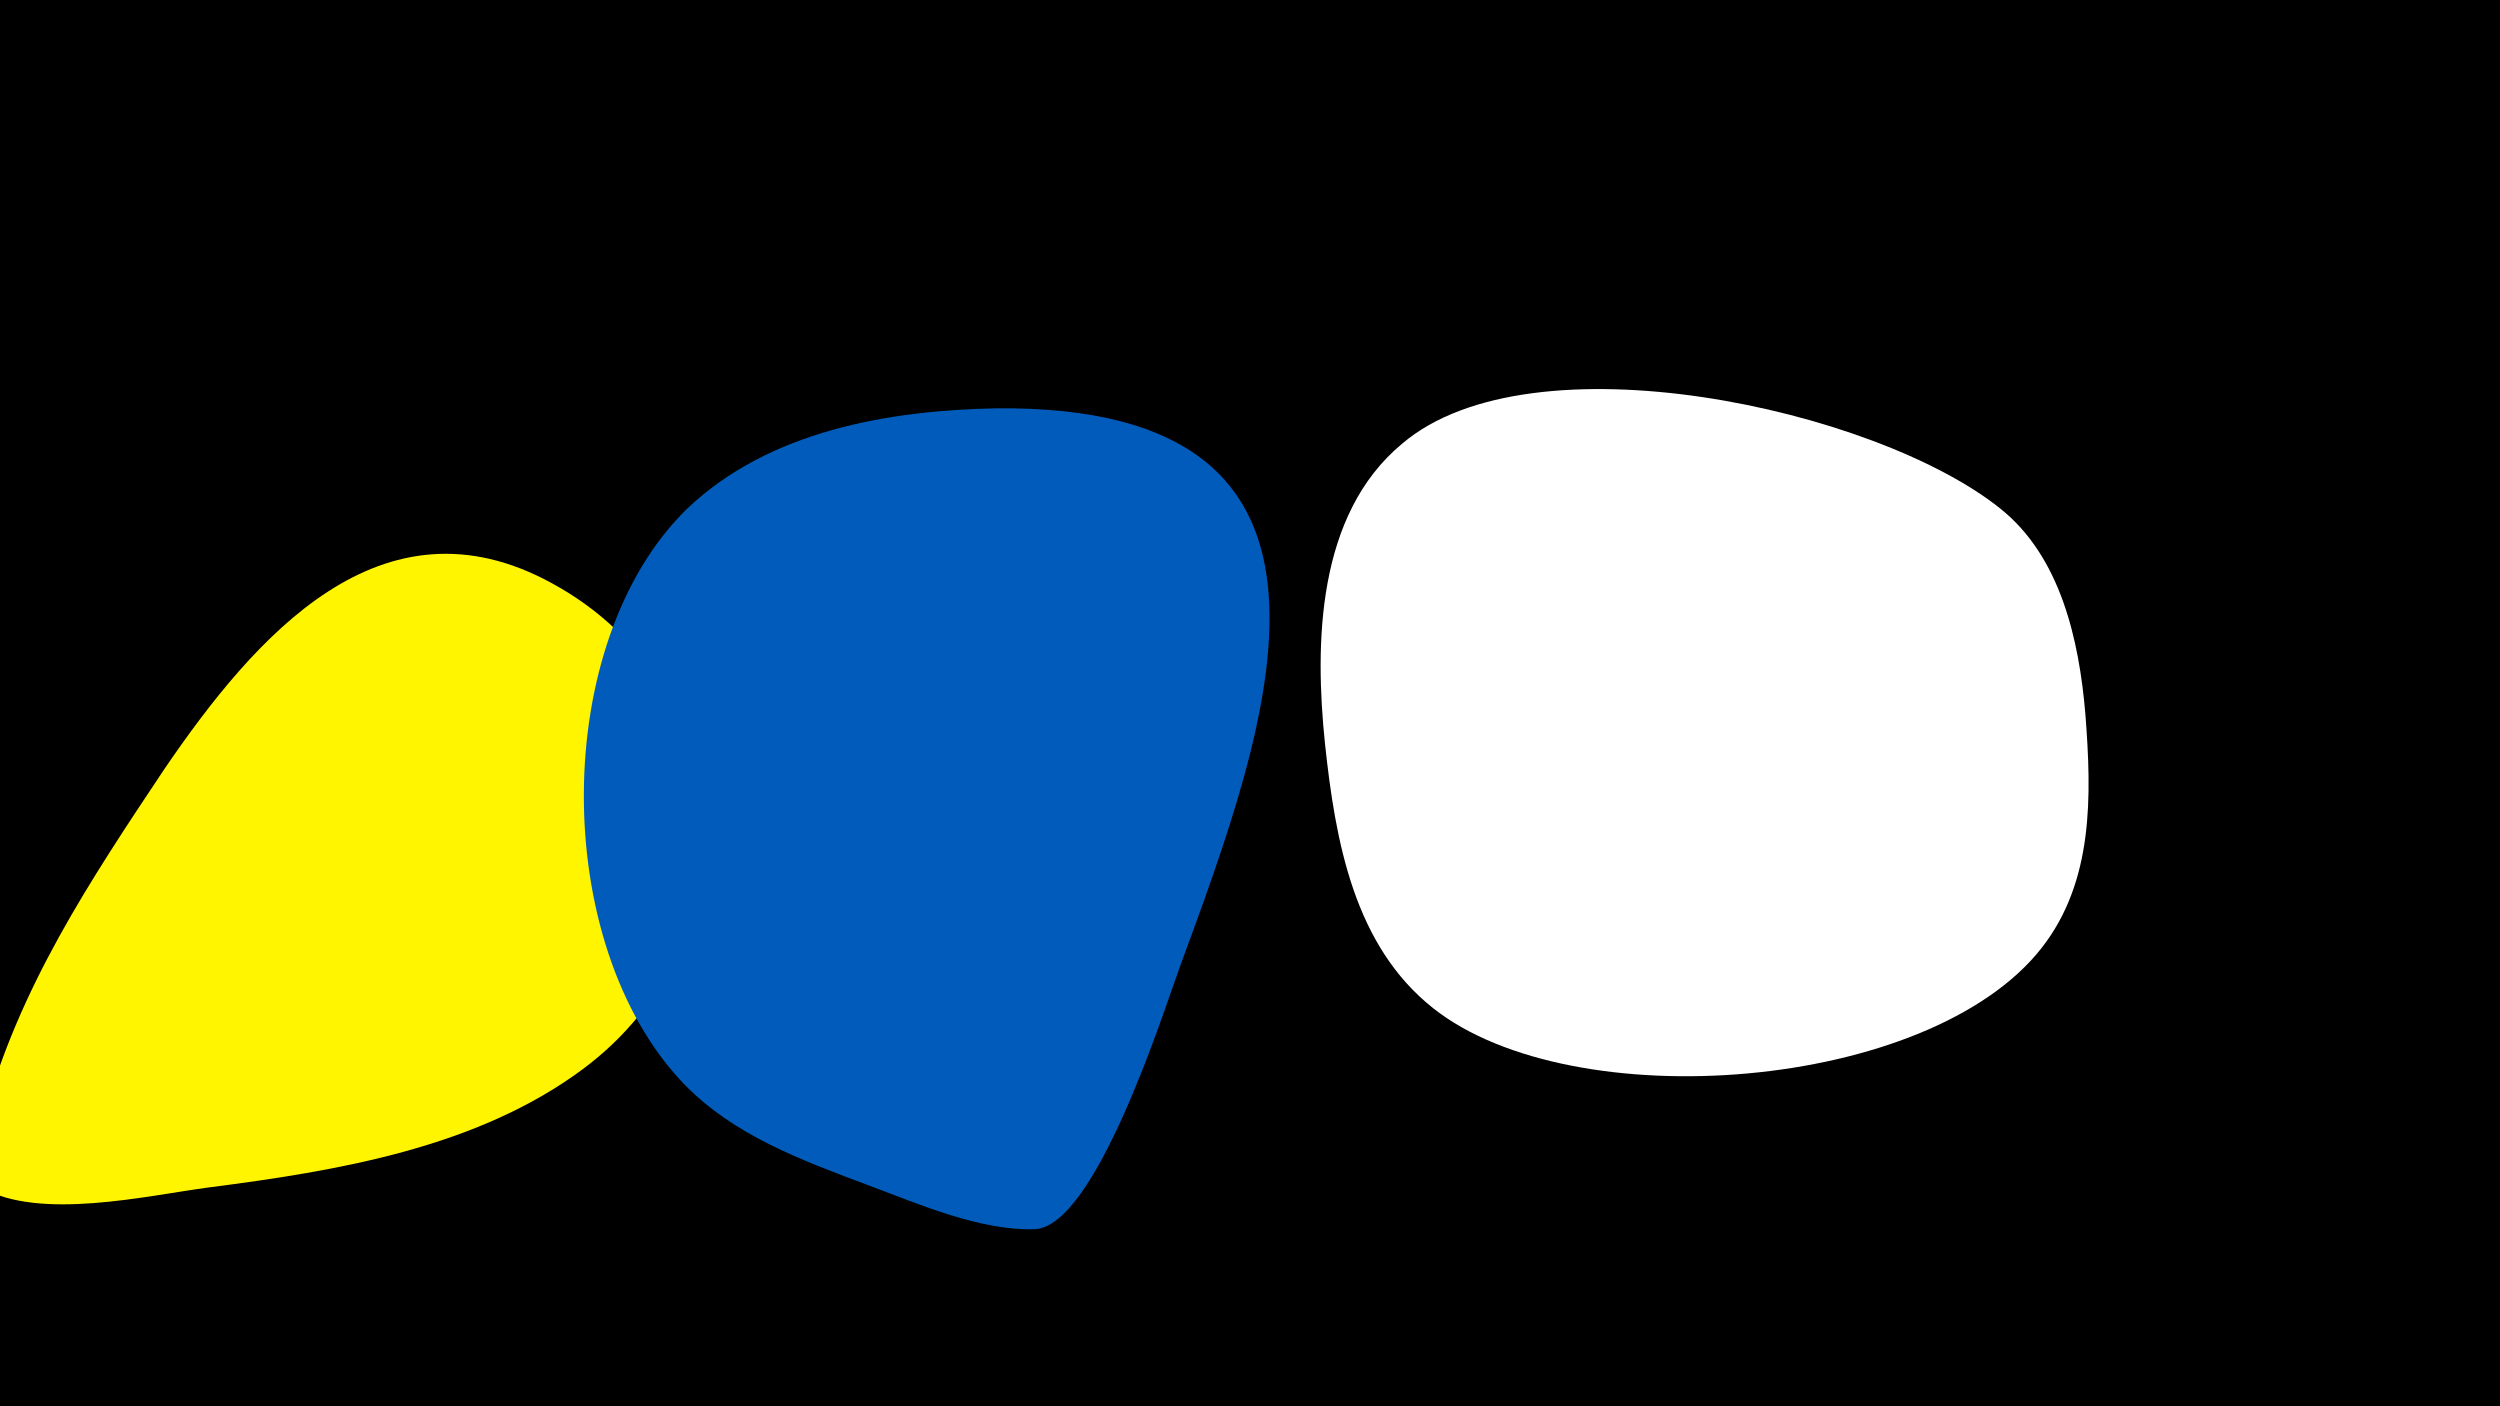 <svg width="1200" height="675" viewBox="-500 -500 1200 675" xmlns="http://www.w3.org/2000/svg"><path d="M-500-500h1200v675h-1200z" fill="#000"/><path d="M-235-220c-82-45-143 26-186 89-36 54-70 105-87 168-3 10-12 27-1 33 28 16 79 4 109 0 62-8 129-19 180-57 83-62 75-184-15-233z"  fill="#fff500" /><path d="M-22-304c-52 1-109 11-148 48-66 64-66 209-2 276 24 25 57 37 89 49 24 9 54 22 80 21 29-2 61-103 69-125 43-117 101-271-88-269z"  fill="#005bbb" /><path d="M460-256c-60-48-225-84-287-31-41 34-42 96-37 144 5 47 14 97 52 127 67 53 238 40 292-29 25-32 24-73 21-112-3-36-12-76-41-99z"  fill="#fff" /></svg>